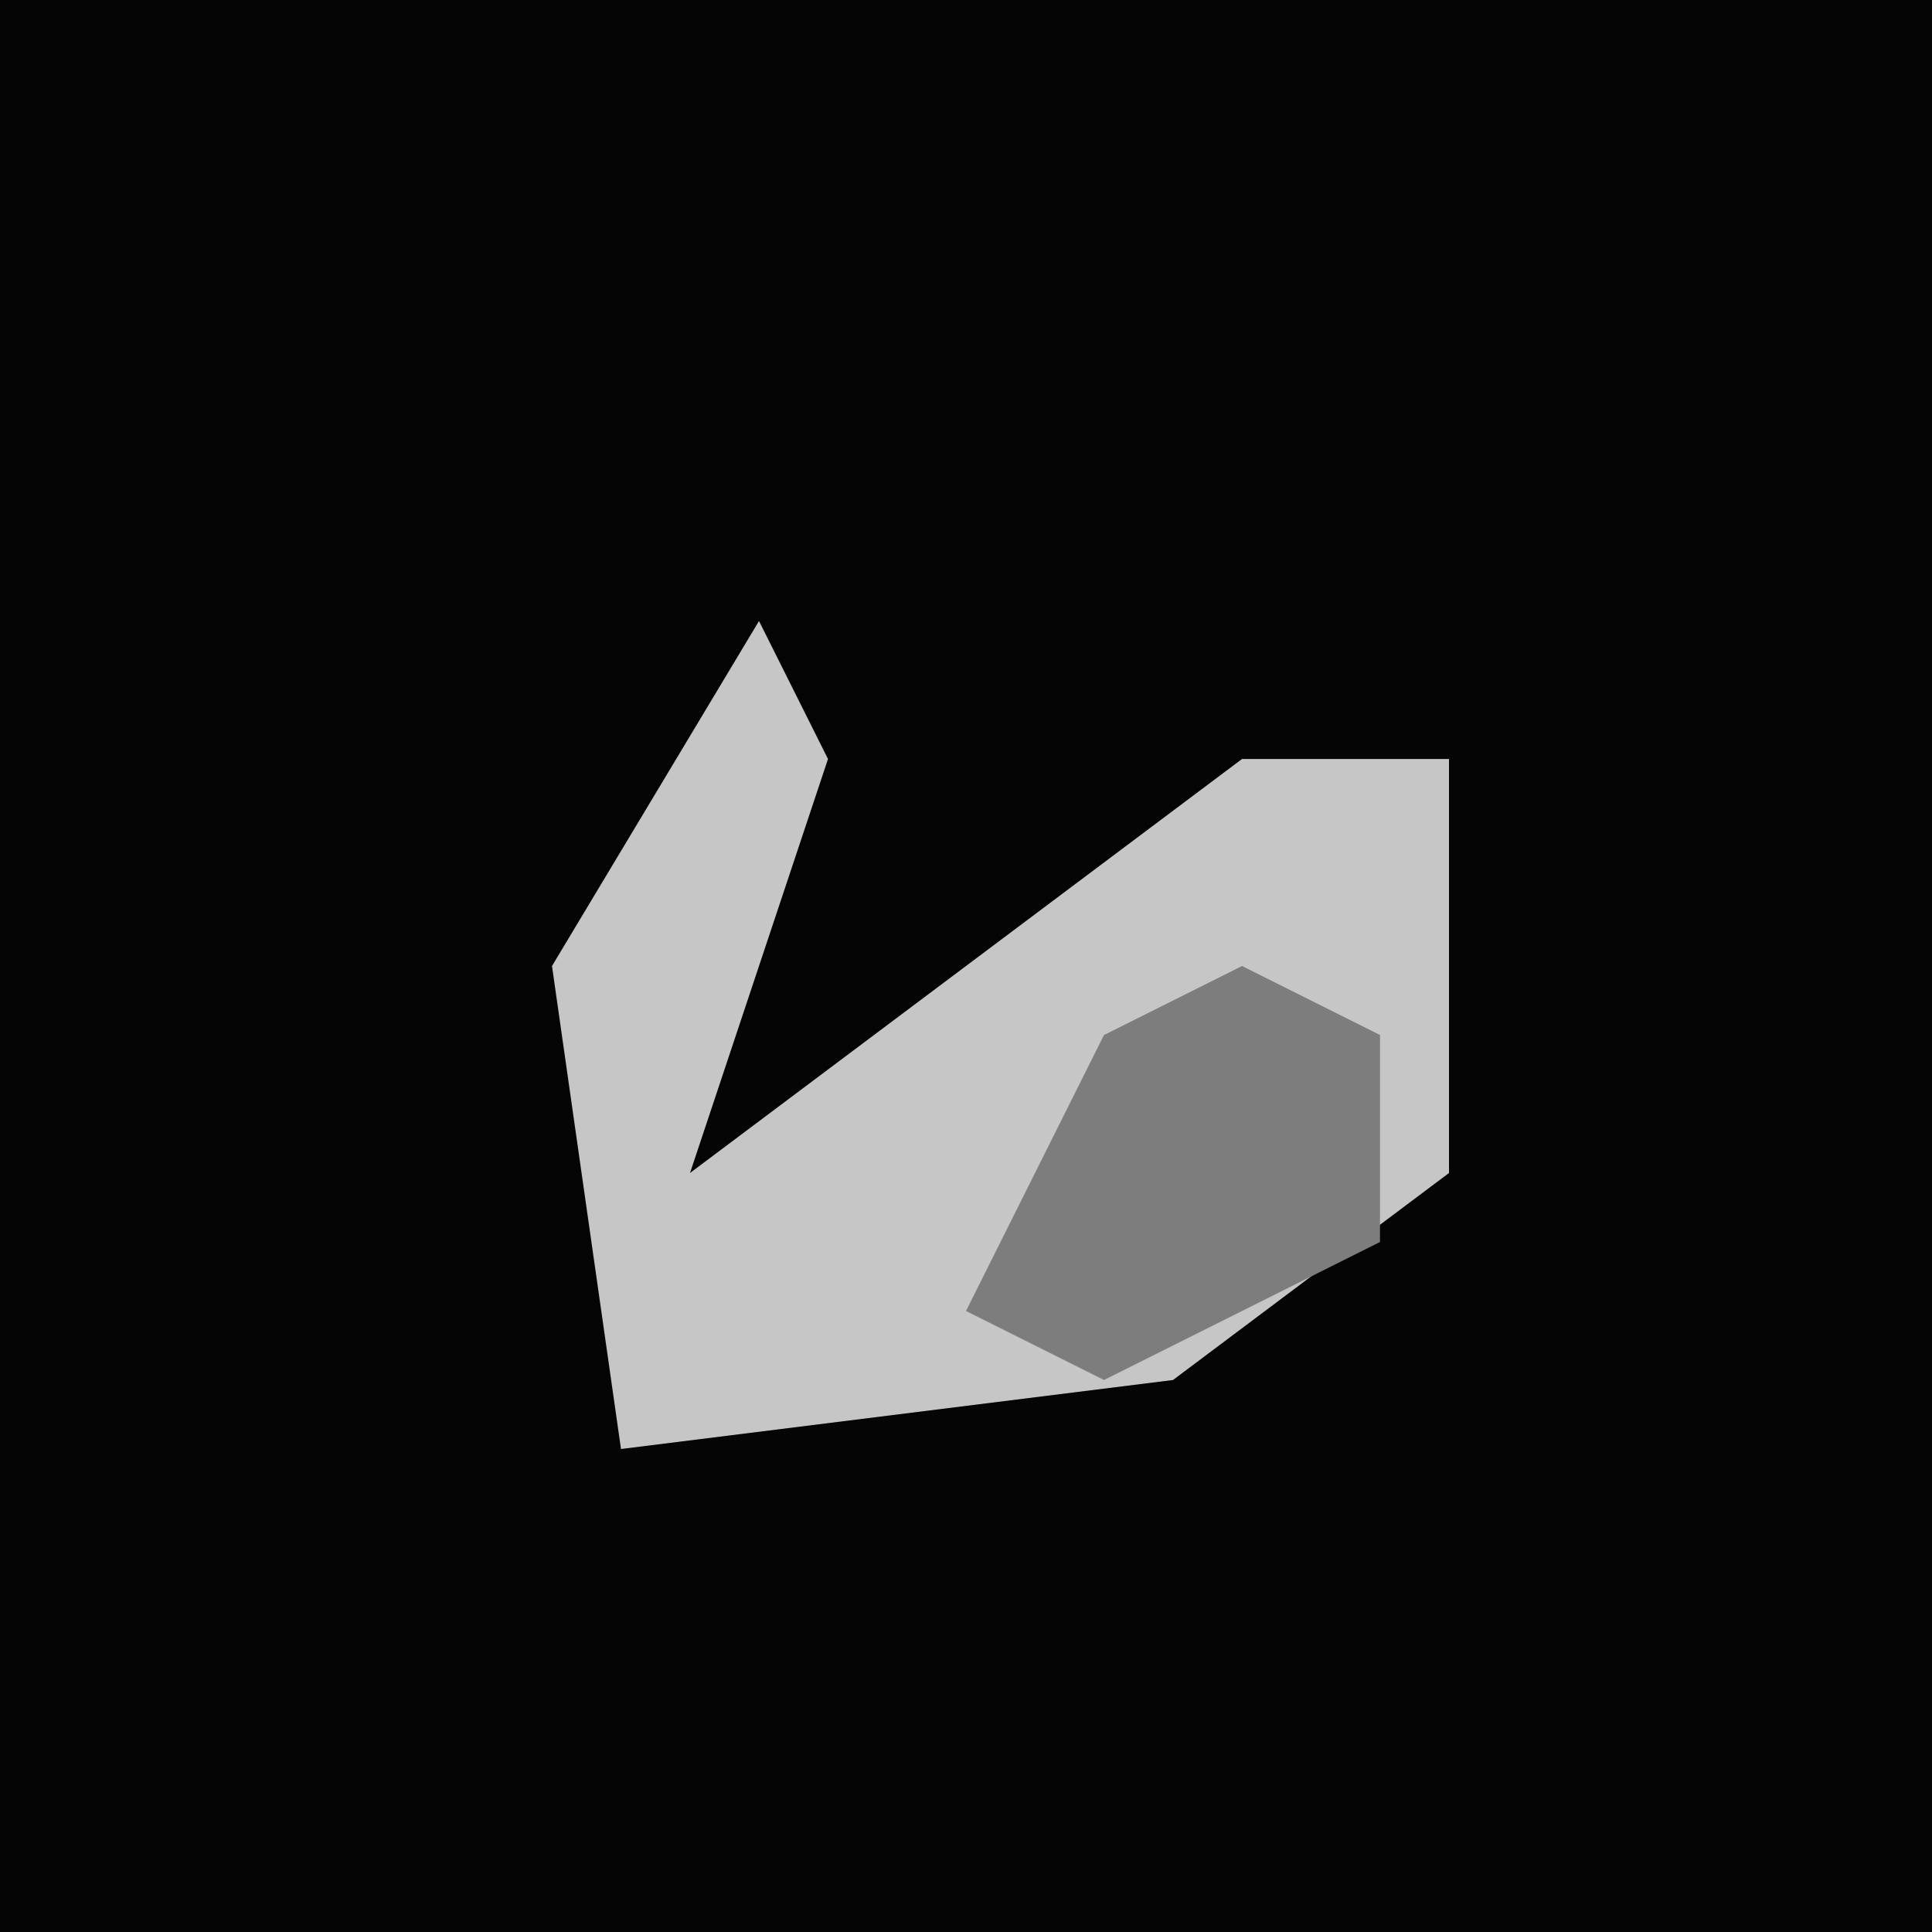 <?xml version="1.0" encoding="UTF-8"?>
<svg version="1.1" xmlns="http://www.w3.org/2000/svg" width="28" height="28">
<path d="M0,0 L28,0 L28,28 L0,28 Z " fill="#050505" transform="translate(0,0)"/>
<path d="M0,0 L1,2 L-1,8 L7,2 L10,2 L10,8 L6,11 L-2,12 L-3,5 Z " fill="#C6C6C6" transform="translate(11,9)"/>
<path d="M0,0 L2,1 L2,4 L-2,6 L-4,5 L-2,1 Z " fill="#7D7D7D" transform="translate(18,14)"/>
</svg>

